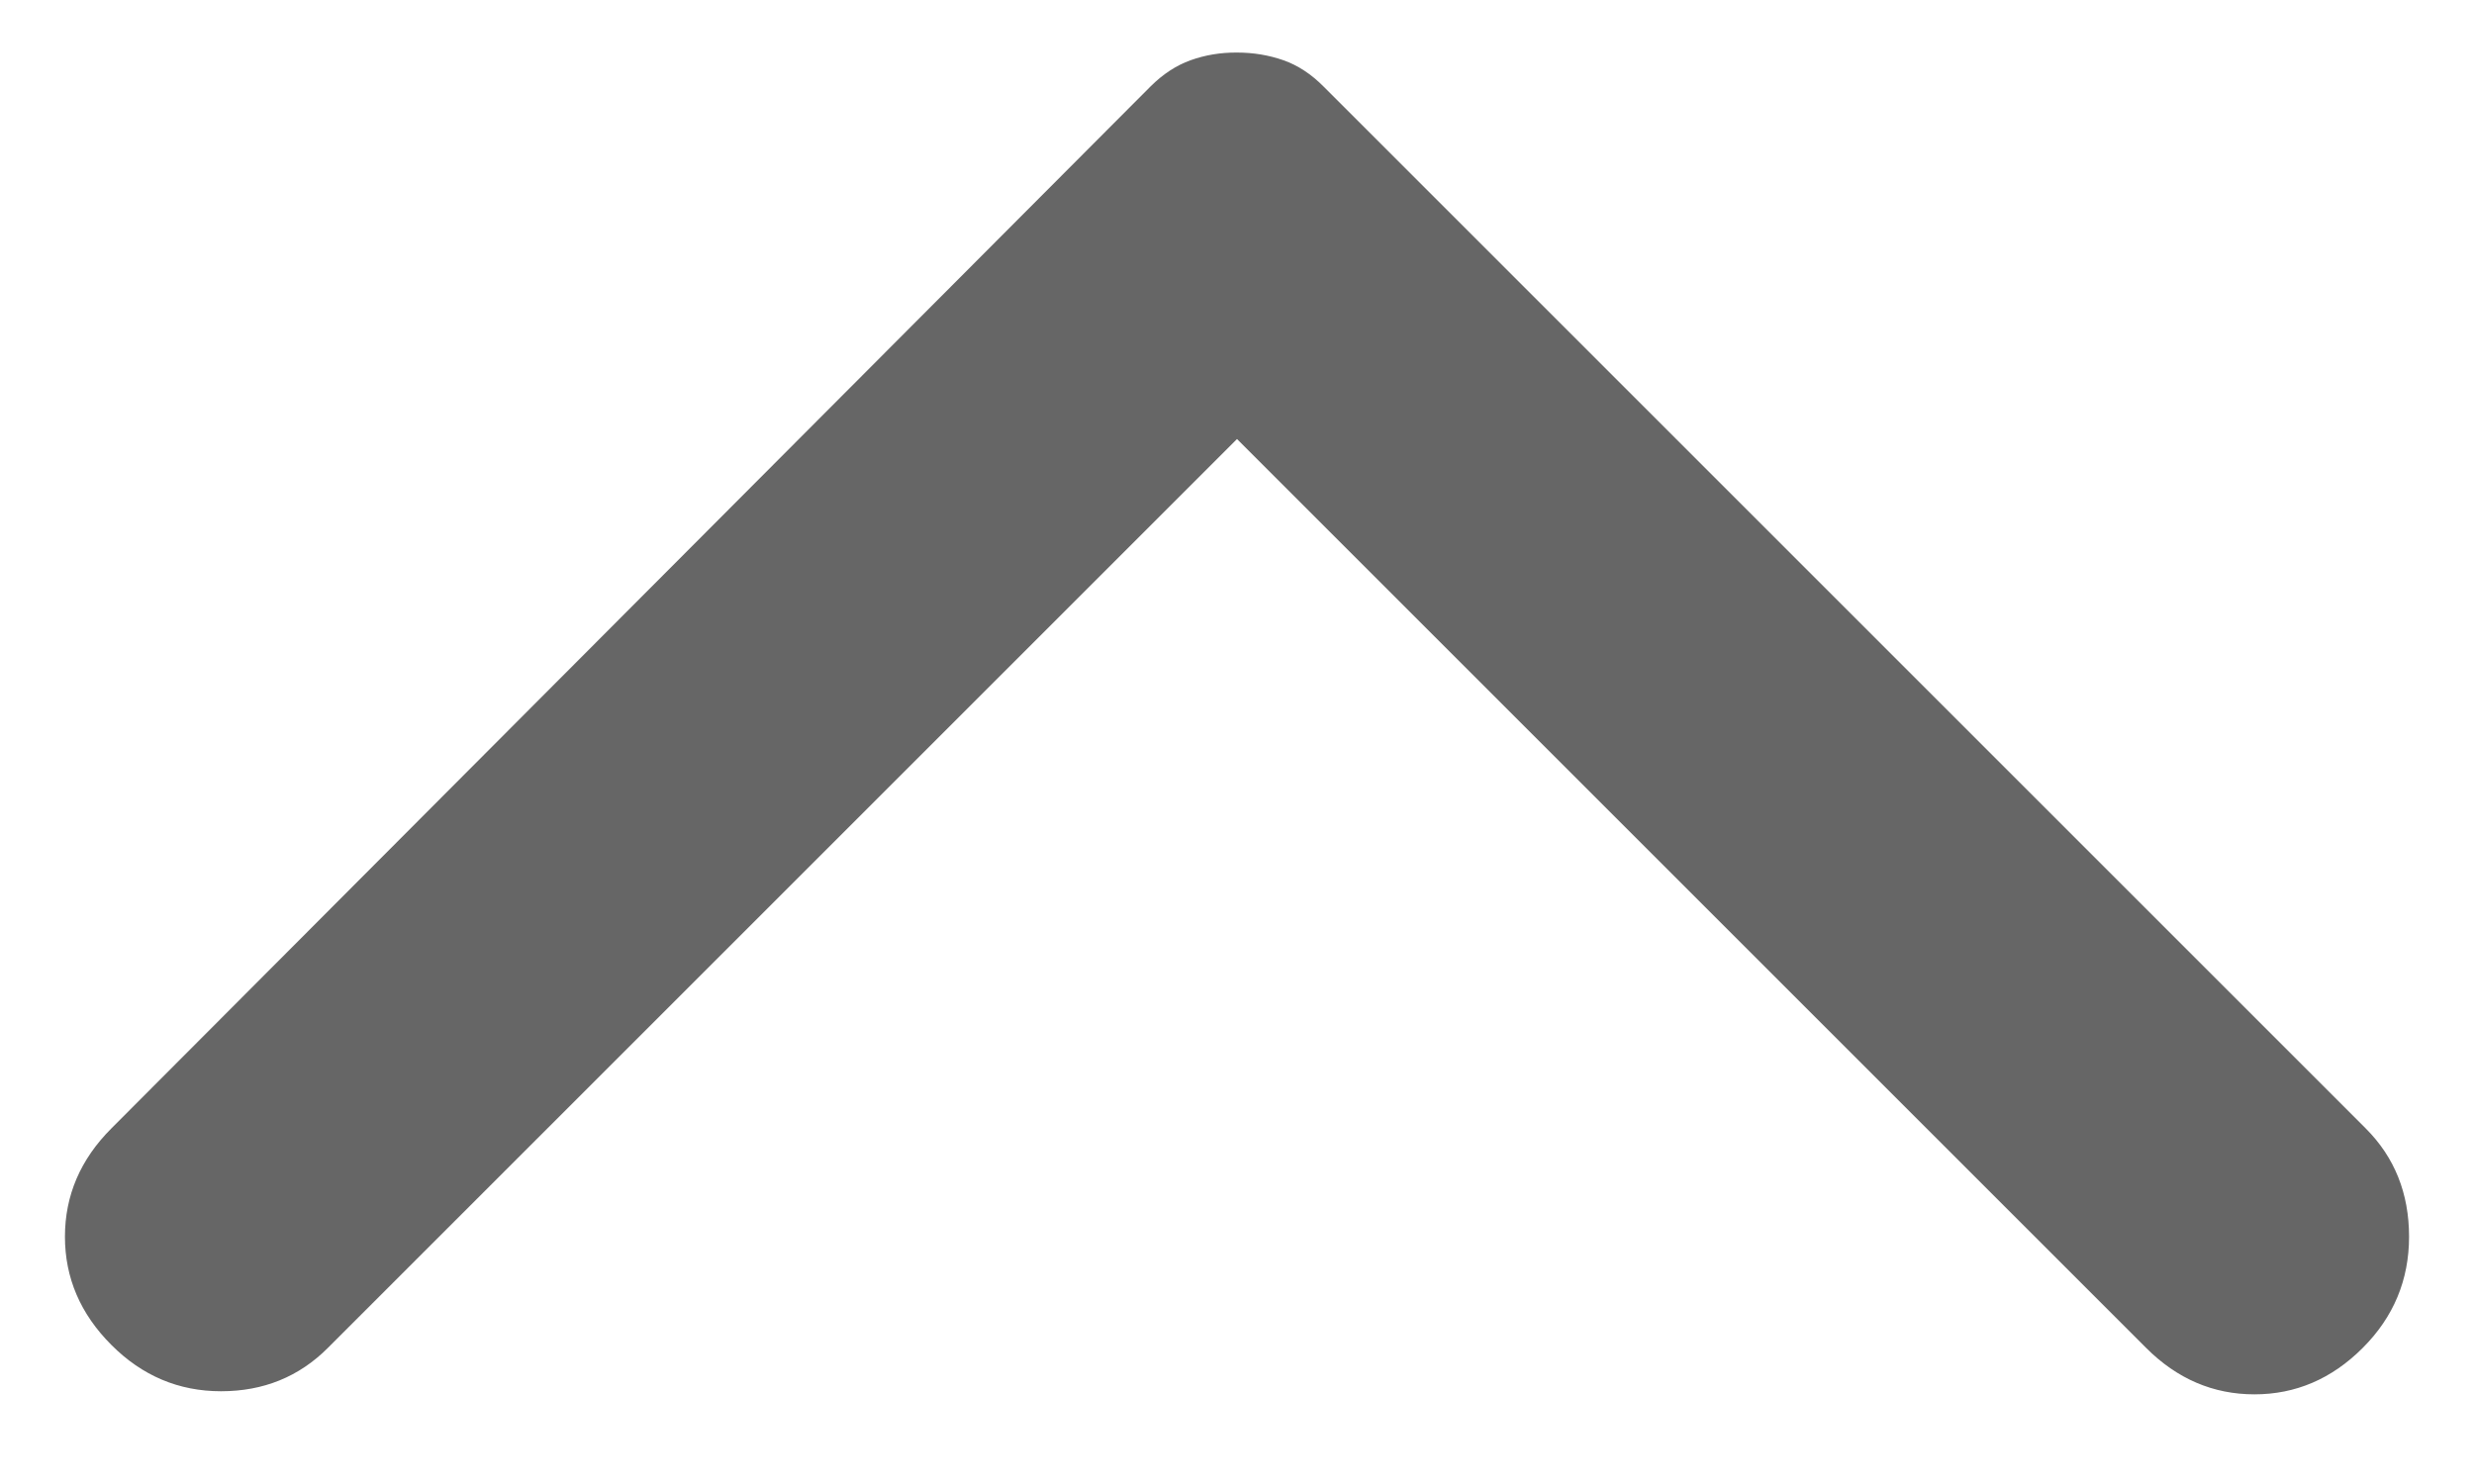 <svg width="20" height="12" viewBox="0 0 20 12" fill="none" xmlns="http://www.w3.org/2000/svg">
<path d="M0.9 9.125L9.3 0.7C9.4 0.6 9.508 0.529 9.625 0.487C9.742 0.445 9.867 0.424 10 0.425C10.133 0.425 10.258 0.446 10.375 0.487C10.492 0.528 10.6 0.599 10.7 0.7L19.125 9.125C19.358 9.358 19.475 9.65 19.475 10C19.475 10.35 19.35 10.65 19.1 10.9C18.85 11.15 18.558 11.275 18.225 11.275C17.892 11.275 17.6 11.15 17.35 10.9L10 3.55L2.65 10.9C2.417 11.133 2.129 11.25 1.787 11.25C1.445 11.25 1.149 11.125 0.9 10.875C0.65 10.625 0.525 10.333 0.525 10C0.525 9.667 0.65 9.375 0.9 9.125Z" fill="#666666"/>
</svg>
